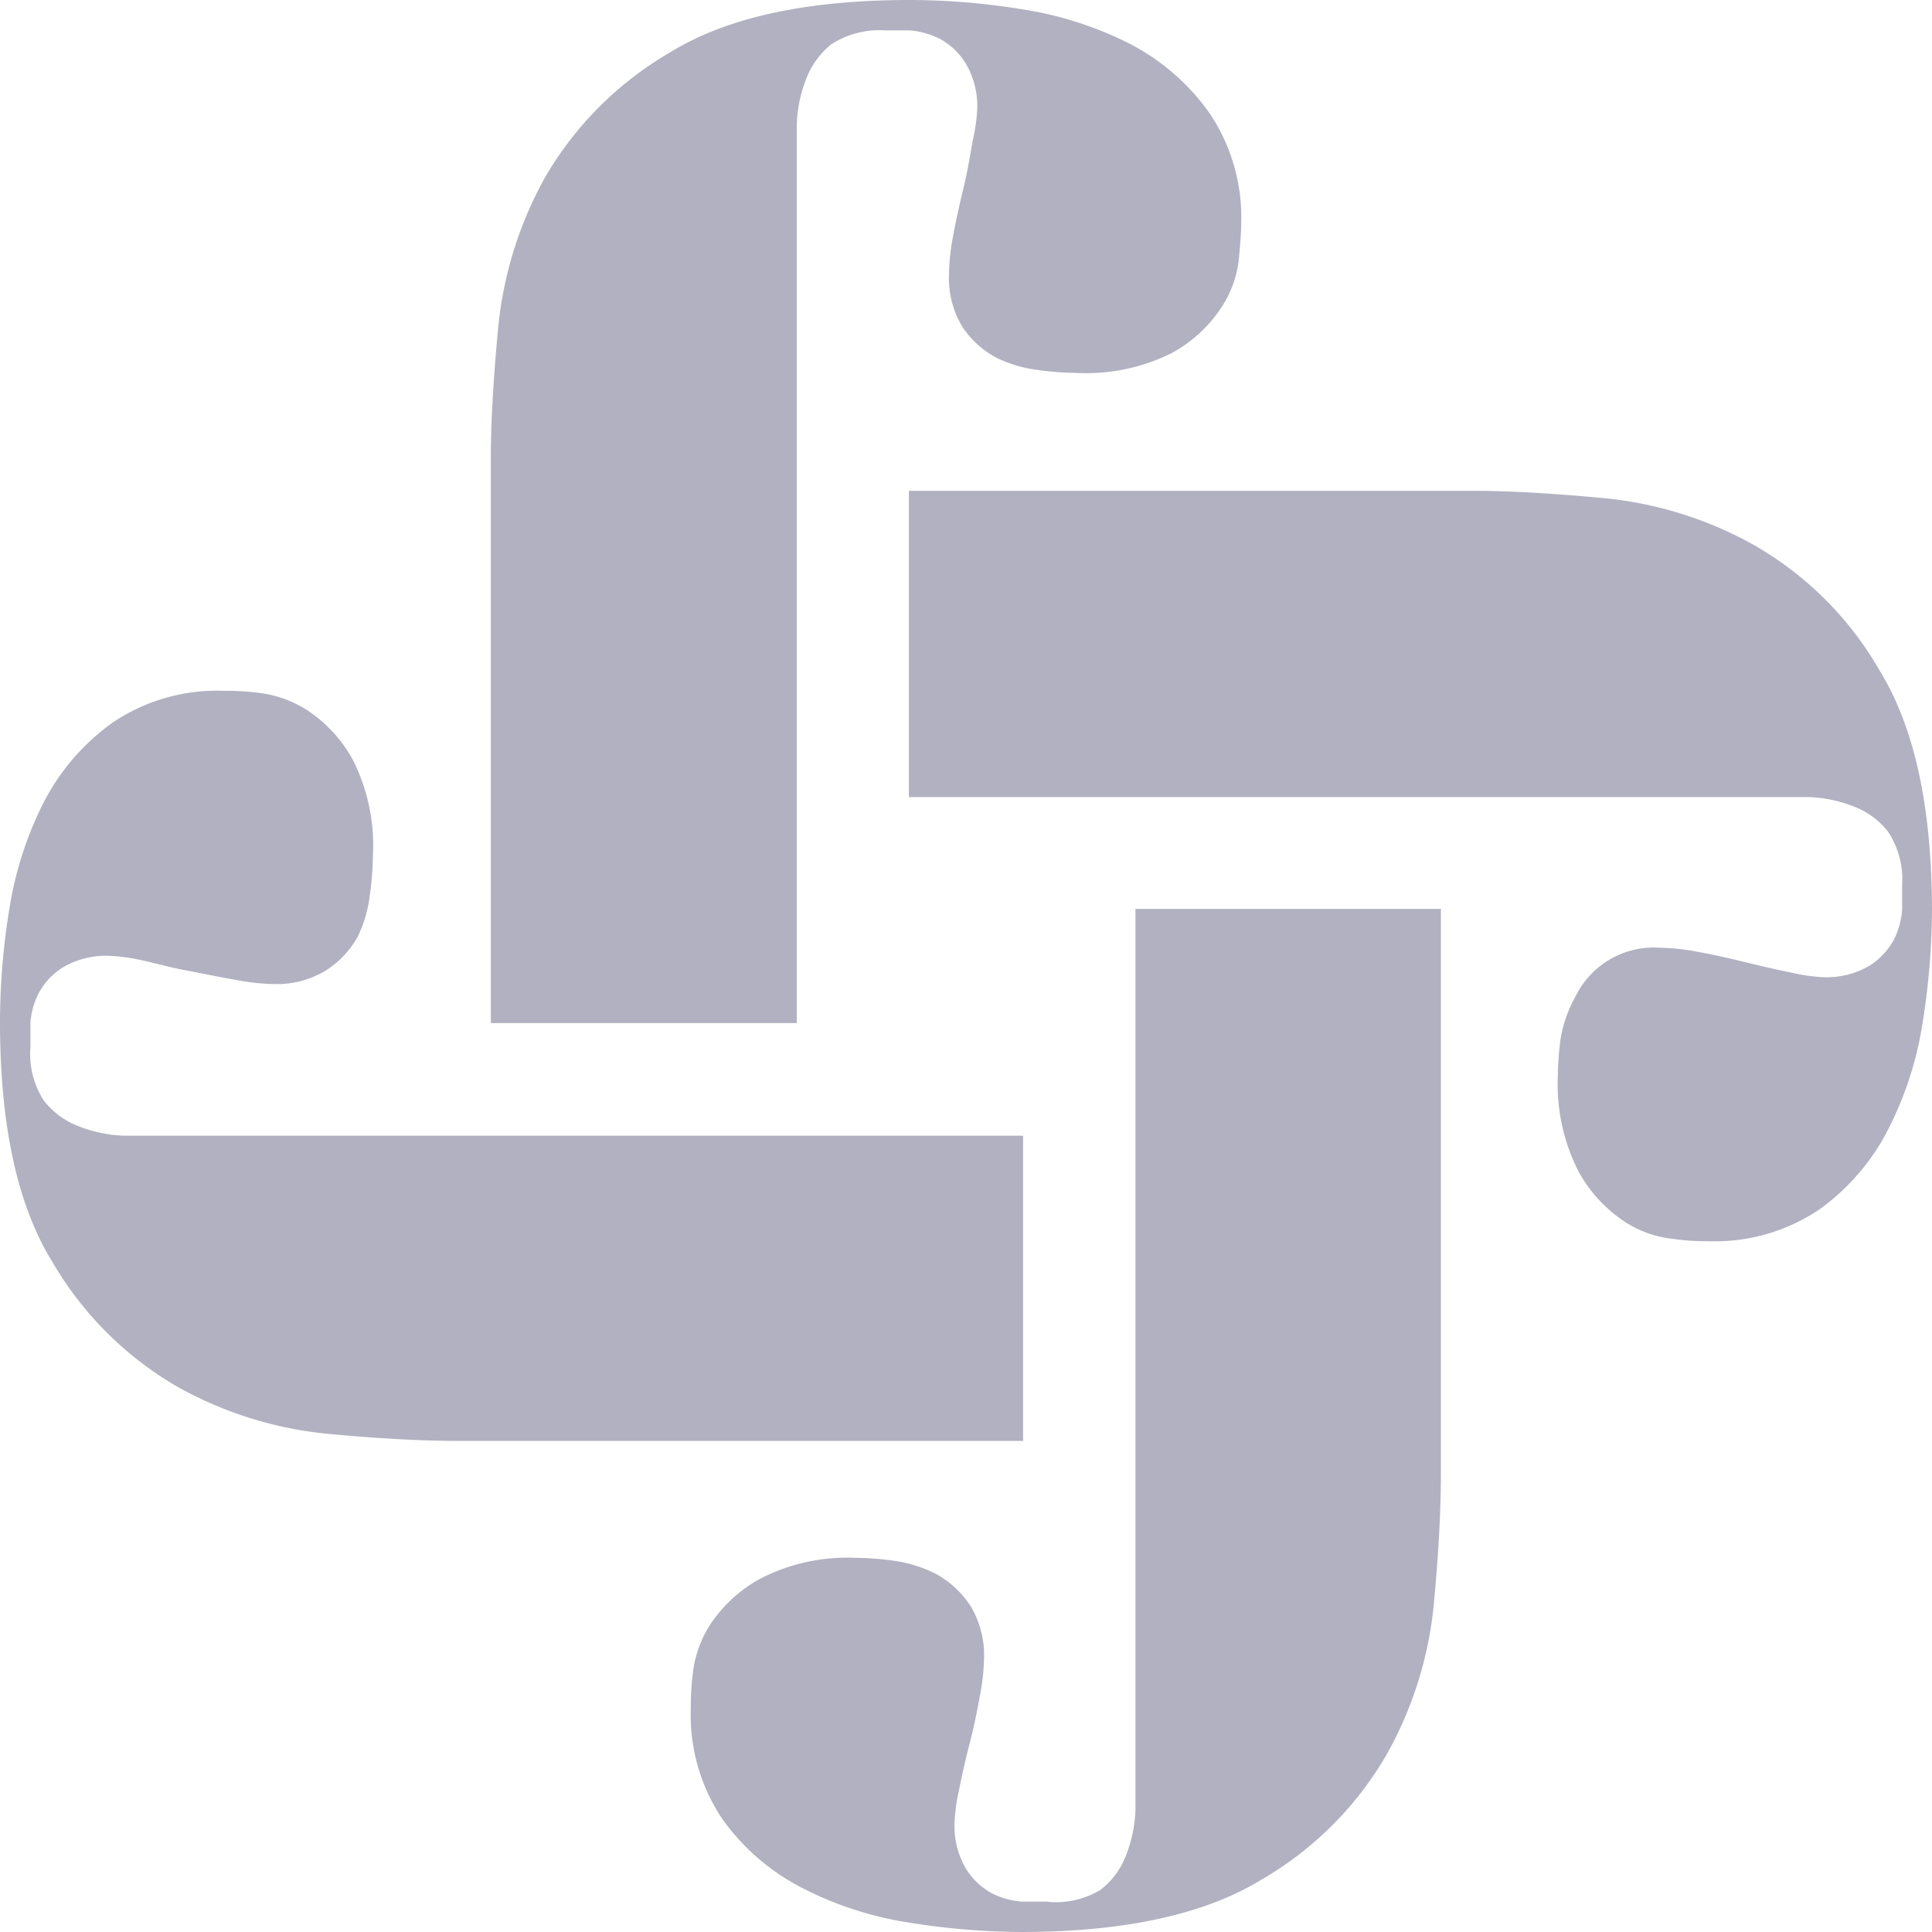 <svg id="Layer_1" data-name="Layer 1" xmlns="http://www.w3.org/2000/svg" viewBox="0 0 75.65 75.65">
    <defs>
        <style>
            .cls-1{fill:#3b3d63;}
            svg {
             opacity: 0.4;
            }
        </style>
    </defs>
    <title>Untitled-2</title>
    <path class="cls-1"
          d="M40.06,56.42H17.89c-1.37,0-3.07-.09-5.09-.28a15,15,0,0,1-5.87-1.85,13.48,13.48,0,0,1-4.88-4.88C.68,47.2,0,44.06,0,40a27.57,27.57,0,0,1,.37-4.43A14,14,0,0,1,1.72,31.4a8.77,8.77,0,0,1,2.71-3.12,7.31,7.31,0,0,1,4.35-1.23c.27,0,.72,0,1.35.08a4.45,4.45,0,0,1,1.93.7,5.46,5.46,0,0,1,1.76,1.93,7.44,7.44,0,0,1,.78,3.77,11.11,11.11,0,0,1-.12,1.52A5,5,0,0,1,14,36.69,3.74,3.74,0,0,1,12.76,38a3.7,3.7,0,0,1-2.09.53,8.58,8.58,0,0,1-1.48-.17C8.59,38.26,8,38.13,7.3,38s-1.26-.3-1.8-.41a6.75,6.75,0,0,0-1.15-.16,3.34,3.34,0,0,0-1.89.45,2.68,2.68,0,0,0-.94,1,3,3,0,0,0-.33,1.19c0,.41,0,.72,0,.94a3.37,3.37,0,0,0,.53,2.09,3.15,3.15,0,0,0,1.36,1,5.31,5.31,0,0,0,1.76.37c.63,0,1.19,0,1.68,0H40.06Z"/>
    <path class="cls-1"
          d="M19.22,40.06V17.89c0-1.37.1-3.07.29-5.09a15.11,15.11,0,0,1,1.84-5.87,13.51,13.51,0,0,1,4.89-4.88Q29.56,0,35.63,0a27.48,27.48,0,0,1,4.43.37,14,14,0,0,1,4.19,1.35,8.74,8.74,0,0,1,3.11,2.71A7.31,7.31,0,0,1,48.6,8.78q0,.41-.09,1.35a4.21,4.21,0,0,1-.7,1.93,5.42,5.42,0,0,1-1.92,1.76,7.5,7.5,0,0,1-3.78.78,11.35,11.35,0,0,1-1.52-.12A5.08,5.08,0,0,1,39,14a3.71,3.71,0,0,1-1.31-1.19,3.7,3.7,0,0,1-.53-2.09,8.42,8.42,0,0,1,.16-1.48c.11-.6.25-1.23.41-1.89S38,6,38.09,5.5a7.09,7.09,0,0,0,.17-1.15,3.26,3.26,0,0,0-.46-1.89,2.73,2.73,0,0,0-1-.94,3.16,3.16,0,0,0-1.19-.33c-.41,0-.72,0-.94,0a3.49,3.49,0,0,0-2.1.53,3.21,3.21,0,0,0-1,1.36,5.31,5.31,0,0,0-.37,1.76c0,.63,0,1.19,0,1.68V40.06Z"/>
    <path class="cls-1"
          d="M35.59,19.22H57.76c1.37,0,3.06.1,5.09.29a14.92,14.92,0,0,1,5.86,1.85,13.25,13.25,0,0,1,4.88,4.88q2.05,3.32,2.06,9.39a28.67,28.67,0,0,1-.37,4.43,13.75,13.75,0,0,1-1.36,4.19,8.74,8.74,0,0,1-2.7,3.12,7.31,7.31,0,0,1-4.35,1.23c-.28,0-.73,0-1.36-.09a4.27,4.27,0,0,1-1.92-.69,5.57,5.57,0,0,1-1.77-1.93A7.5,7.5,0,0,1,61,42.11a11.09,11.09,0,0,1,.12-1.51A5.16,5.16,0,0,1,61.7,39,3.41,3.41,0,0,1,65,37.11a8.52,8.52,0,0,1,1.48.16c.6.11,1.23.25,1.88.41s1.26.3,1.81.41a7.09,7.09,0,0,0,1.15.17,3.34,3.34,0,0,0,1.89-.45,2.84,2.84,0,0,0,.94-1,3.16,3.16,0,0,0,.33-1.19c0-.41,0-.72,0-.94a3.42,3.42,0,0,0-.54-2.1,3.12,3.12,0,0,0-1.35-1,5.36,5.36,0,0,0-1.76-.37c-.63,0-1.19,0-1.68,0H35.59Z"/>
    <path class="cls-1"
          d="M56.42,35.59V57.76c0,1.37-.09,3.06-.28,5.09a14.92,14.92,0,0,1-1.85,5.86,13.4,13.4,0,0,1-4.88,4.88q-3.33,2.05-9.4,2.06a28.67,28.67,0,0,1-4.43-.37,13.69,13.69,0,0,1-4.18-1.36,8.74,8.74,0,0,1-3.12-2.7,7.31,7.31,0,0,1-1.23-4.35c0-.28,0-.73.08-1.36a4.45,4.45,0,0,1,.7-1.93,5.56,5.56,0,0,1,1.93-1.76A7.44,7.44,0,0,1,33.53,61a11.11,11.11,0,0,1,1.52.12,5.25,5.25,0,0,1,1.64.53A3.84,3.84,0,0,1,38,62.88a3.73,3.73,0,0,1,.53,2.1,8.59,8.59,0,0,1-.17,1.47c-.11.61-.24,1.24-.41,1.89s-.3,1.26-.41,1.81a6.75,6.75,0,0,0-.16,1.15,3.28,3.28,0,0,0,.45,1.88,2.71,2.71,0,0,0,1,.95,3.16,3.16,0,0,0,1.19.33l.94,0A3.37,3.37,0,0,0,43.09,74a3.06,3.06,0,0,0,1-1.35,5.36,5.36,0,0,0,.37-1.76c0-.63,0-1.19,0-1.69V35.59Z"/>
</svg>